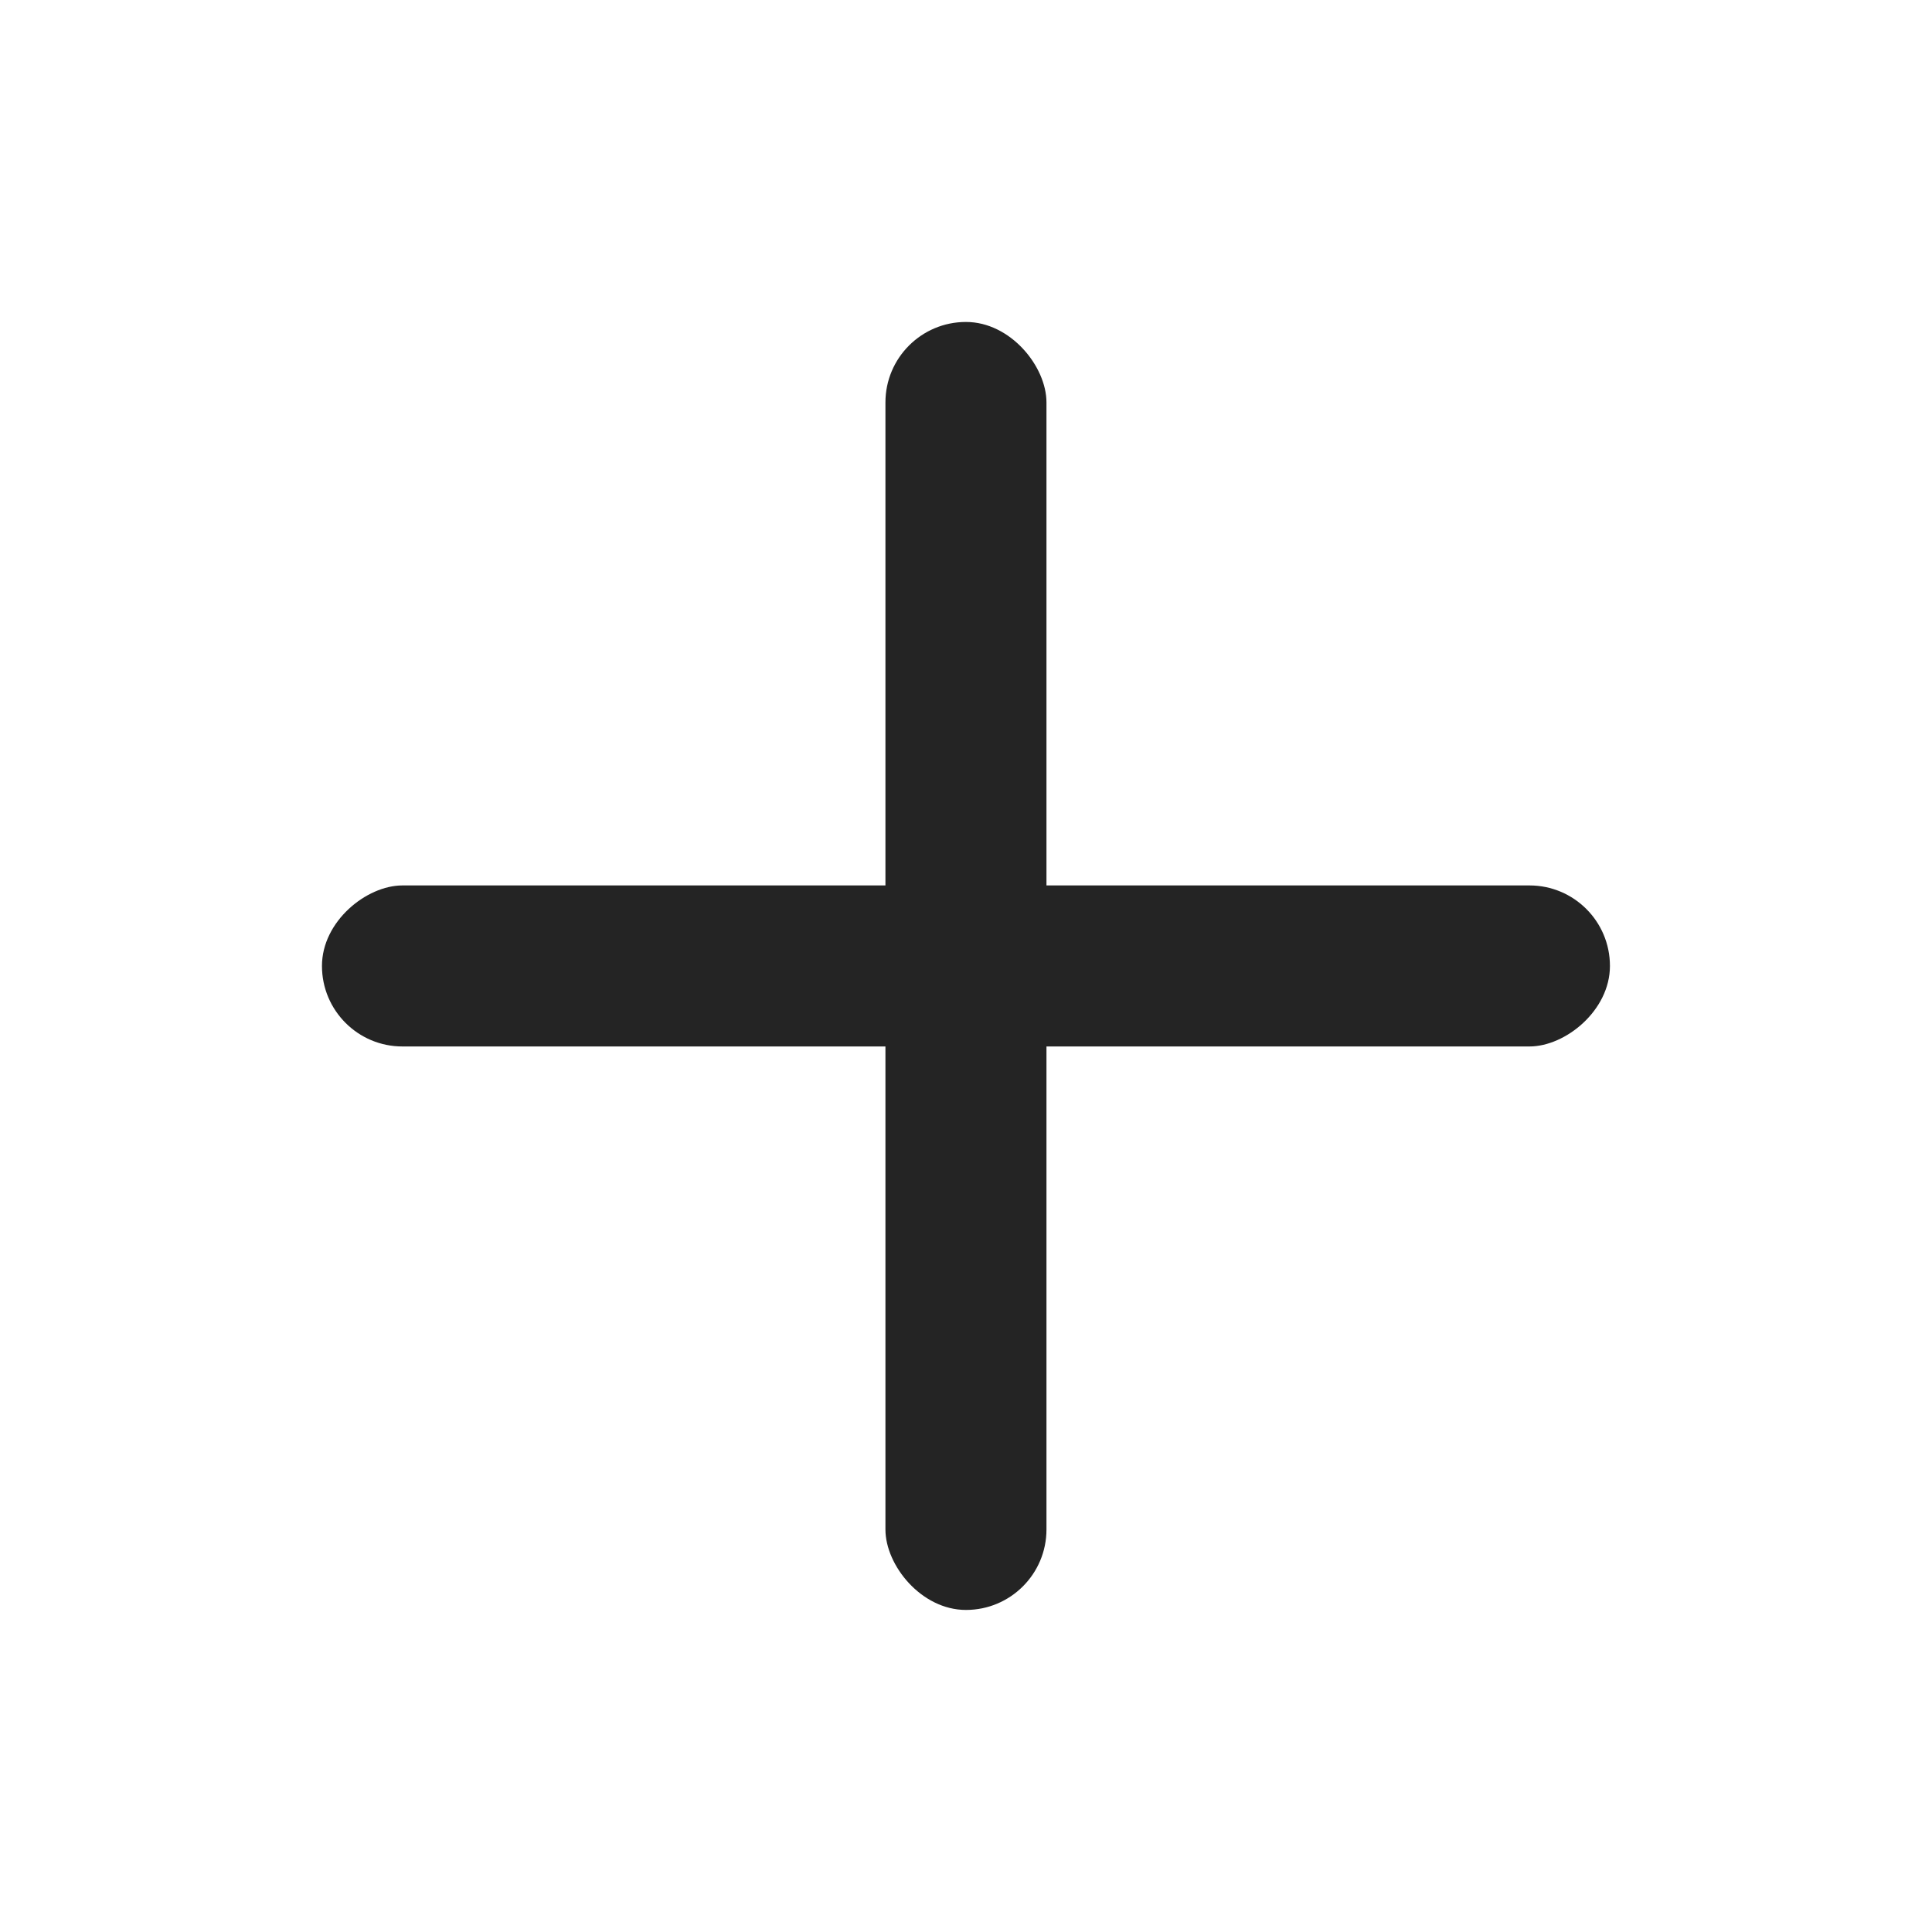 <svg width="20" height="20" viewBox="0 0 20 20" fill="none" xmlns="http://www.w3.org/2000/svg">
<rect x="9.166" y="3.333" width="1.667" height="13.333" rx="0.833" fill="#242424"/>
<rect x="3.333" y="10.833" width="1.667" height="13.333" rx="0.833" transform="rotate(-90 3.333 10.833)" fill="#242424"/>
</svg>
